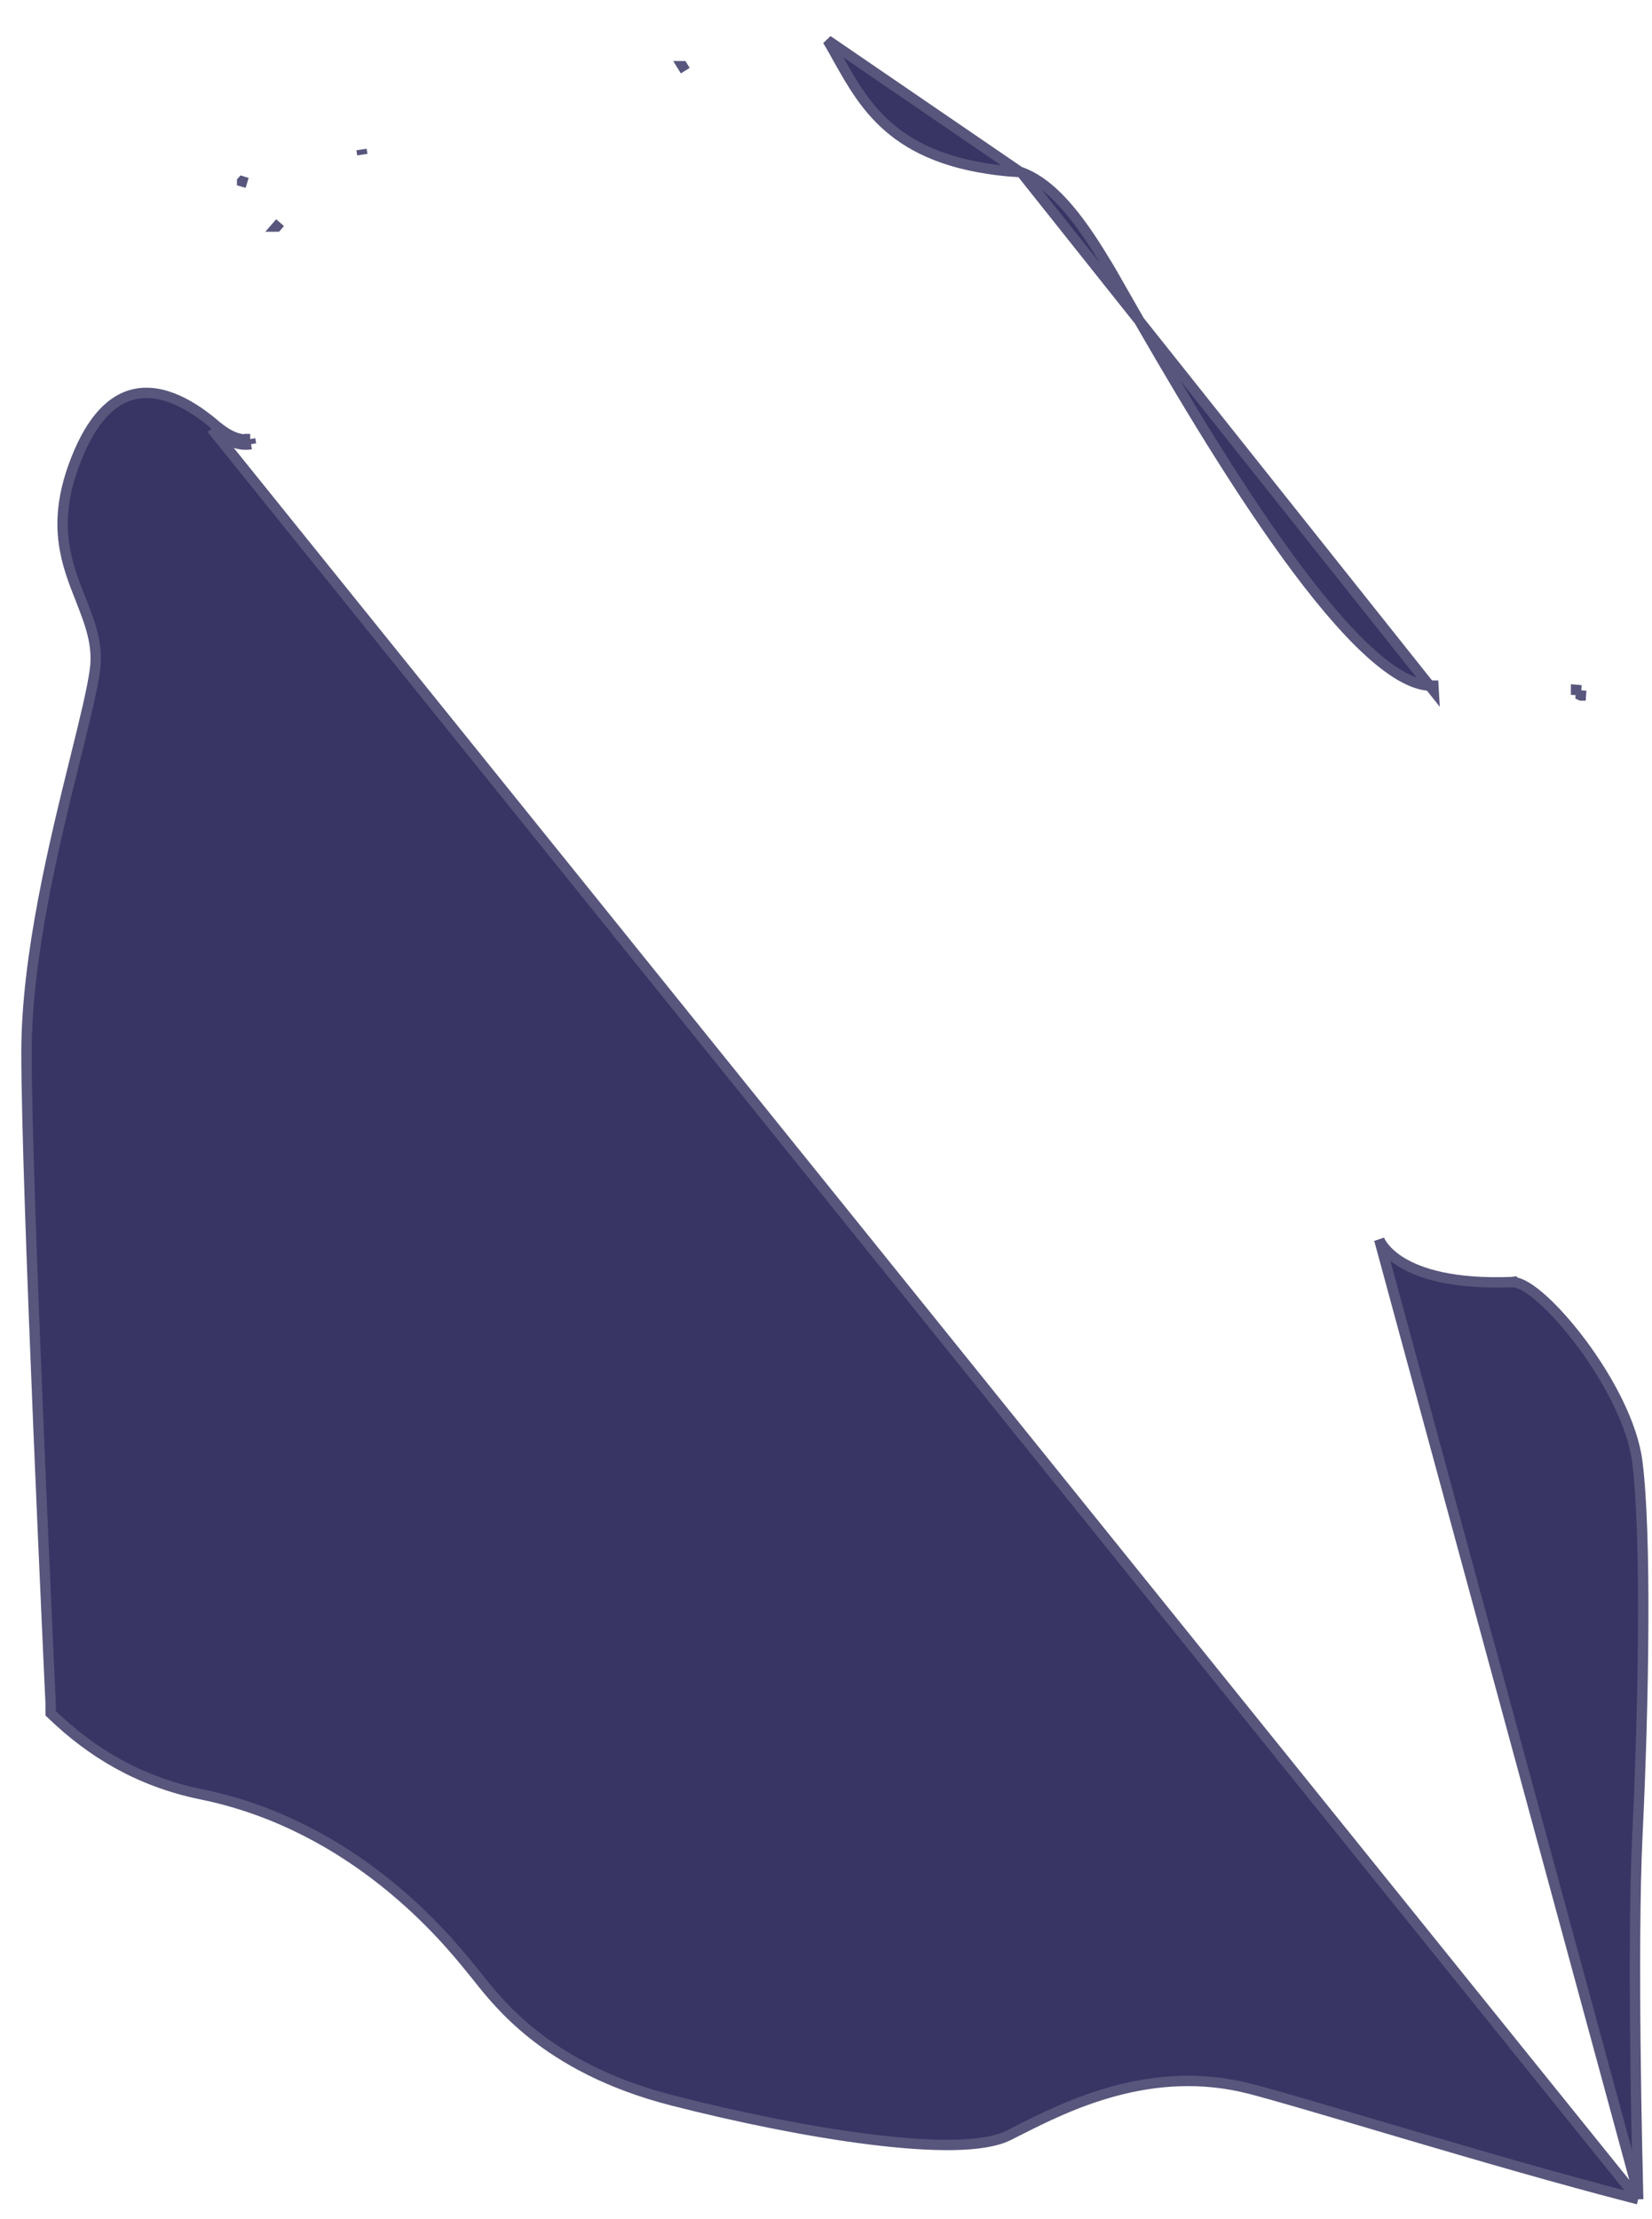 <svg width="70" height="94" viewBox="0 0 70 94" fill="none" xmlns="http://www.w3.org/2000/svg">
<path d="M69.416 93.161L69.134 93.088C66.131 92.312 62.832 91.354 59.917 90.495C59.33 90.322 58.758 90.153 58.207 89.99C56.023 89.344 54.173 88.796 52.996 88.487C48.788 87.389 45.182 89.216 43.111 90.265C42.982 90.33 42.86 90.392 42.743 90.451C42.202 90.723 41.373 90.841 40.382 90.858C39.381 90.874 38.184 90.787 36.884 90.625C34.283 90.302 31.251 89.679 28.52 88.982C25.767 88.282 23.882 87.203 22.569 86.156C21.429 85.246 20.725 84.361 20.271 83.791C20.204 83.706 20.142 83.628 20.084 83.558C20.054 83.521 20.021 83.48 19.983 83.434C18.925 82.126 15.043 77.331 8.521 76.004L8.52 76.004C5.892 75.466 3.863 74.225 2.212 72.636L2.145 72.572V72.478V72.154L2.145 72.15L2.144 72.134L2.142 72.079L2.133 71.88L2.099 71.155C2.071 70.535 2.031 69.656 1.983 68.587C1.886 66.451 1.759 63.561 1.631 60.495C1.376 54.365 1.122 47.522 1.122 44.583C1.122 40.476 2.325 35.619 3.199 32.088L3.202 32.078L3.202 32.078L3.225 31.982C3.61 30.423 3.91 29.207 4.02 28.396L4.02 28.395C4.17 27.32 3.822 26.424 3.428 25.41L3.418 25.384C3.418 25.383 3.418 25.383 3.418 25.383C3.124 24.643 2.816 23.863 2.7 22.953C2.584 22.037 2.662 20.999 3.121 19.73L3.121 19.73C3.729 18.056 4.546 17 5.612 16.717L5.613 16.717C6.264 16.546 6.926 16.687 7.522 16.953C8.118 17.219 8.668 17.618 9.108 17.993M69.416 93.161L8.966 18.16M69.416 93.161L69.409 92.87M69.416 93.161L69.409 92.87M9.108 17.993L8.966 18.16M9.108 17.993C9.108 17.993 9.108 17.993 9.108 17.993L8.966 18.16M9.108 17.993C9.716 18.51 10.179 18.67 10.601 18.599M8.966 18.16C9.594 18.695 10.123 18.902 10.637 18.815M10.601 18.599C10.6 18.599 10.6 18.599 10.6 18.599L10.637 18.815M10.601 18.599C10.601 18.599 10.601 18.599 10.601 18.599L10.637 18.815M10.601 18.599L10.637 18.815M67.002 29.242L66.986 29.461C66.985 29.461 66.984 29.461 66.982 29.46L67.002 29.242ZM67.002 29.242L66.783 29.222L66.783 29.227C66.865 29.232 66.938 29.237 67.002 29.242ZM69.409 92.87L69.408 92.85C69.379 91.687 69.149 82.508 69.382 77.719C69.656 72.051 69.764 64.969 69.38 61.938C69.179 60.33 68.149 58.434 67.052 56.952C66.501 56.208 65.926 55.558 65.416 55.092C65.161 54.859 64.918 54.667 64.7 54.533C64.488 54.403 64.27 54.309 64.073 54.309H64.073H64.073H64.073H64.073H64.073H64.073H64.073H64.073H64.072H64.072H64.072H64.072H64.072H64.072H64.072H64.072H64.072H64.072H64.072H64.072H64.072H64.072H64.072H64.072H64.072H64.072H64.072H64.072H64.072H64.072H64.072H64.072H64.072H64.072H64.072H64.072H64.071H64.071H64.071H64.071H64.071H64.071H64.071H64.071H64.071H64.071H64.071H64.071H64.071H64.071H64.071H64.071H64.071H64.071H64.071H64.071H64.071H64.071H64.071H64.071H64.071H64.071H64.071H64.07H64.07H64.07H64.07H64.07H64.07H64.07H64.07H64.07H64.07H64.07H64.07H64.07H64.07H64.07H64.07H64.07H64.07H64.07H64.07H64.07H64.07H64.07H64.07H64.07H64.069H64.069H64.069H64.069H64.069H64.069H64.069H64.069H64.069H64.069H64.069H64.069H64.069H64.069H64.069H64.069H64.069H64.069H64.069H64.069H64.068H64.068H64.068H64.068H64.068H64.068H64.068H64.068H64.068H64.068H64.068H64.068H64.068H64.068H64.068H64.068H64.068H64.068H64.068H64.068H64.068H64.067H64.067H64.067H64.067H64.067H64.067H64.067H64.067H64.067H64.067H64.067H64.067H64.067H64.067H64.067H64.067H64.067H64.067H64.067H64.067H64.067H64.067H64.067H64.067H64.067H64.067H64.067H64.066H64.066H64.066H64.066H64.066H64.066H64.066H64.066H64.066H64.066H64.066H64.066H64.066H64.066H64.066H64.066H64.066H64.066H64.066H64.066H64.066H64.066H64.066H64.066H64.066H64.065H64.065H64.065H64.065H64.065H64.065H64.065H64.065H64.065H64.065H64.065H64.065H64.065H64.065H64.065H64.065H64.065H64.065H64.065H64.065H64.065H64.065H64.064H64.064H64.064H64.064H64.064H64.064H64.064H64.064H64.064H64.064H64.064H64.064H64.064H64.064H64.064H64.064H64.064H64.064H64.064H64.064H64.064H64.064H64.064H64.064H64.063H64.063H64.063H64.063H64.063H64.063H64.063H64.063H64.063H64.063H64.063H64.063H64.063H64.063H64.063H64.063H64.063H64.063H64.062H64.062H64.062H64.062H64.062H64.062H64.062H64.062H64.062H64.062H64.062H64.062H64.062H64.062H64.062H64.062H64.062H64.062H64.062H64.062H64.062H64.062H64.062H64.062H64.061H64.061H64.061H64.061H64.061H64.061H64.061H64.061H64.061H64.061H64.061H64.061H64.061H64.061H64.061H64.061H64.061H64.061H64.061H64.061H64.061H64.061H64.061H64.061H64.061H64.061H64.061H64.061H64.061H64.061H64.061H64.061H64.061H64.06H64.06H64.06H64.06H64.06H64.06H64.06H64.06H64.06H64.06H64.06H64.06H64.06H64.06H64.06H64.06H64.06H64.06H64.06H64.06H64.06H64.06H64.06H64.06H64.06H64.059H64.059H64.059H64.059V54.308L64.051 54.309C61.559 54.404 60.156 53.941 59.38 53.465C58.689 53.042 58.48 52.602 58.442 52.507L69.409 92.87ZM43.267 7.296L43.297 7.307C44.041 7.584 44.706 8.171 45.297 8.87C45.891 9.572 46.426 10.406 46.905 11.204C47.042 11.423 47.265 11.815 47.558 12.333C49.637 15.991 52.145 20.237 54.547 23.542C55.748 25.195 56.916 26.604 57.986 27.585C58.521 28.076 59.026 28.454 59.492 28.703C59.959 28.952 60.373 29.064 60.735 29.043C60.735 29.043 60.736 29.043 60.736 29.043L60.749 29.262L43.267 7.296ZM43.267 7.296L43.234 7.294M43.267 7.296L43.234 7.294M43.234 7.294C40.603 7.129 38.972 6.443 37.853 5.551C36.73 4.655 36.101 3.537 35.494 2.451C35.354 2.198 35.219 1.954 35.069 1.709L43.234 7.294ZM11.724 9.598C11.724 9.598 11.724 9.598 11.724 9.598L11.868 9.432L11.723 9.598C11.723 9.598 11.723 9.598 11.724 9.598ZM10.26 7.683C10.26 7.684 10.26 7.684 10.26 7.685L10.47 7.747L10.261 7.682C10.26 7.683 10.26 7.683 10.26 7.683ZM15.32 6.333L15.352 6.55L15.32 6.333L15.32 6.333ZM28.92 2.805C28.92 2.805 28.92 2.805 28.92 2.805L29.036 2.992L28.921 2.805C28.921 2.805 28.921 2.805 28.92 2.805Z" fill="#383565" stroke="#58567C" stroke-width="0.439"/>
</svg>
